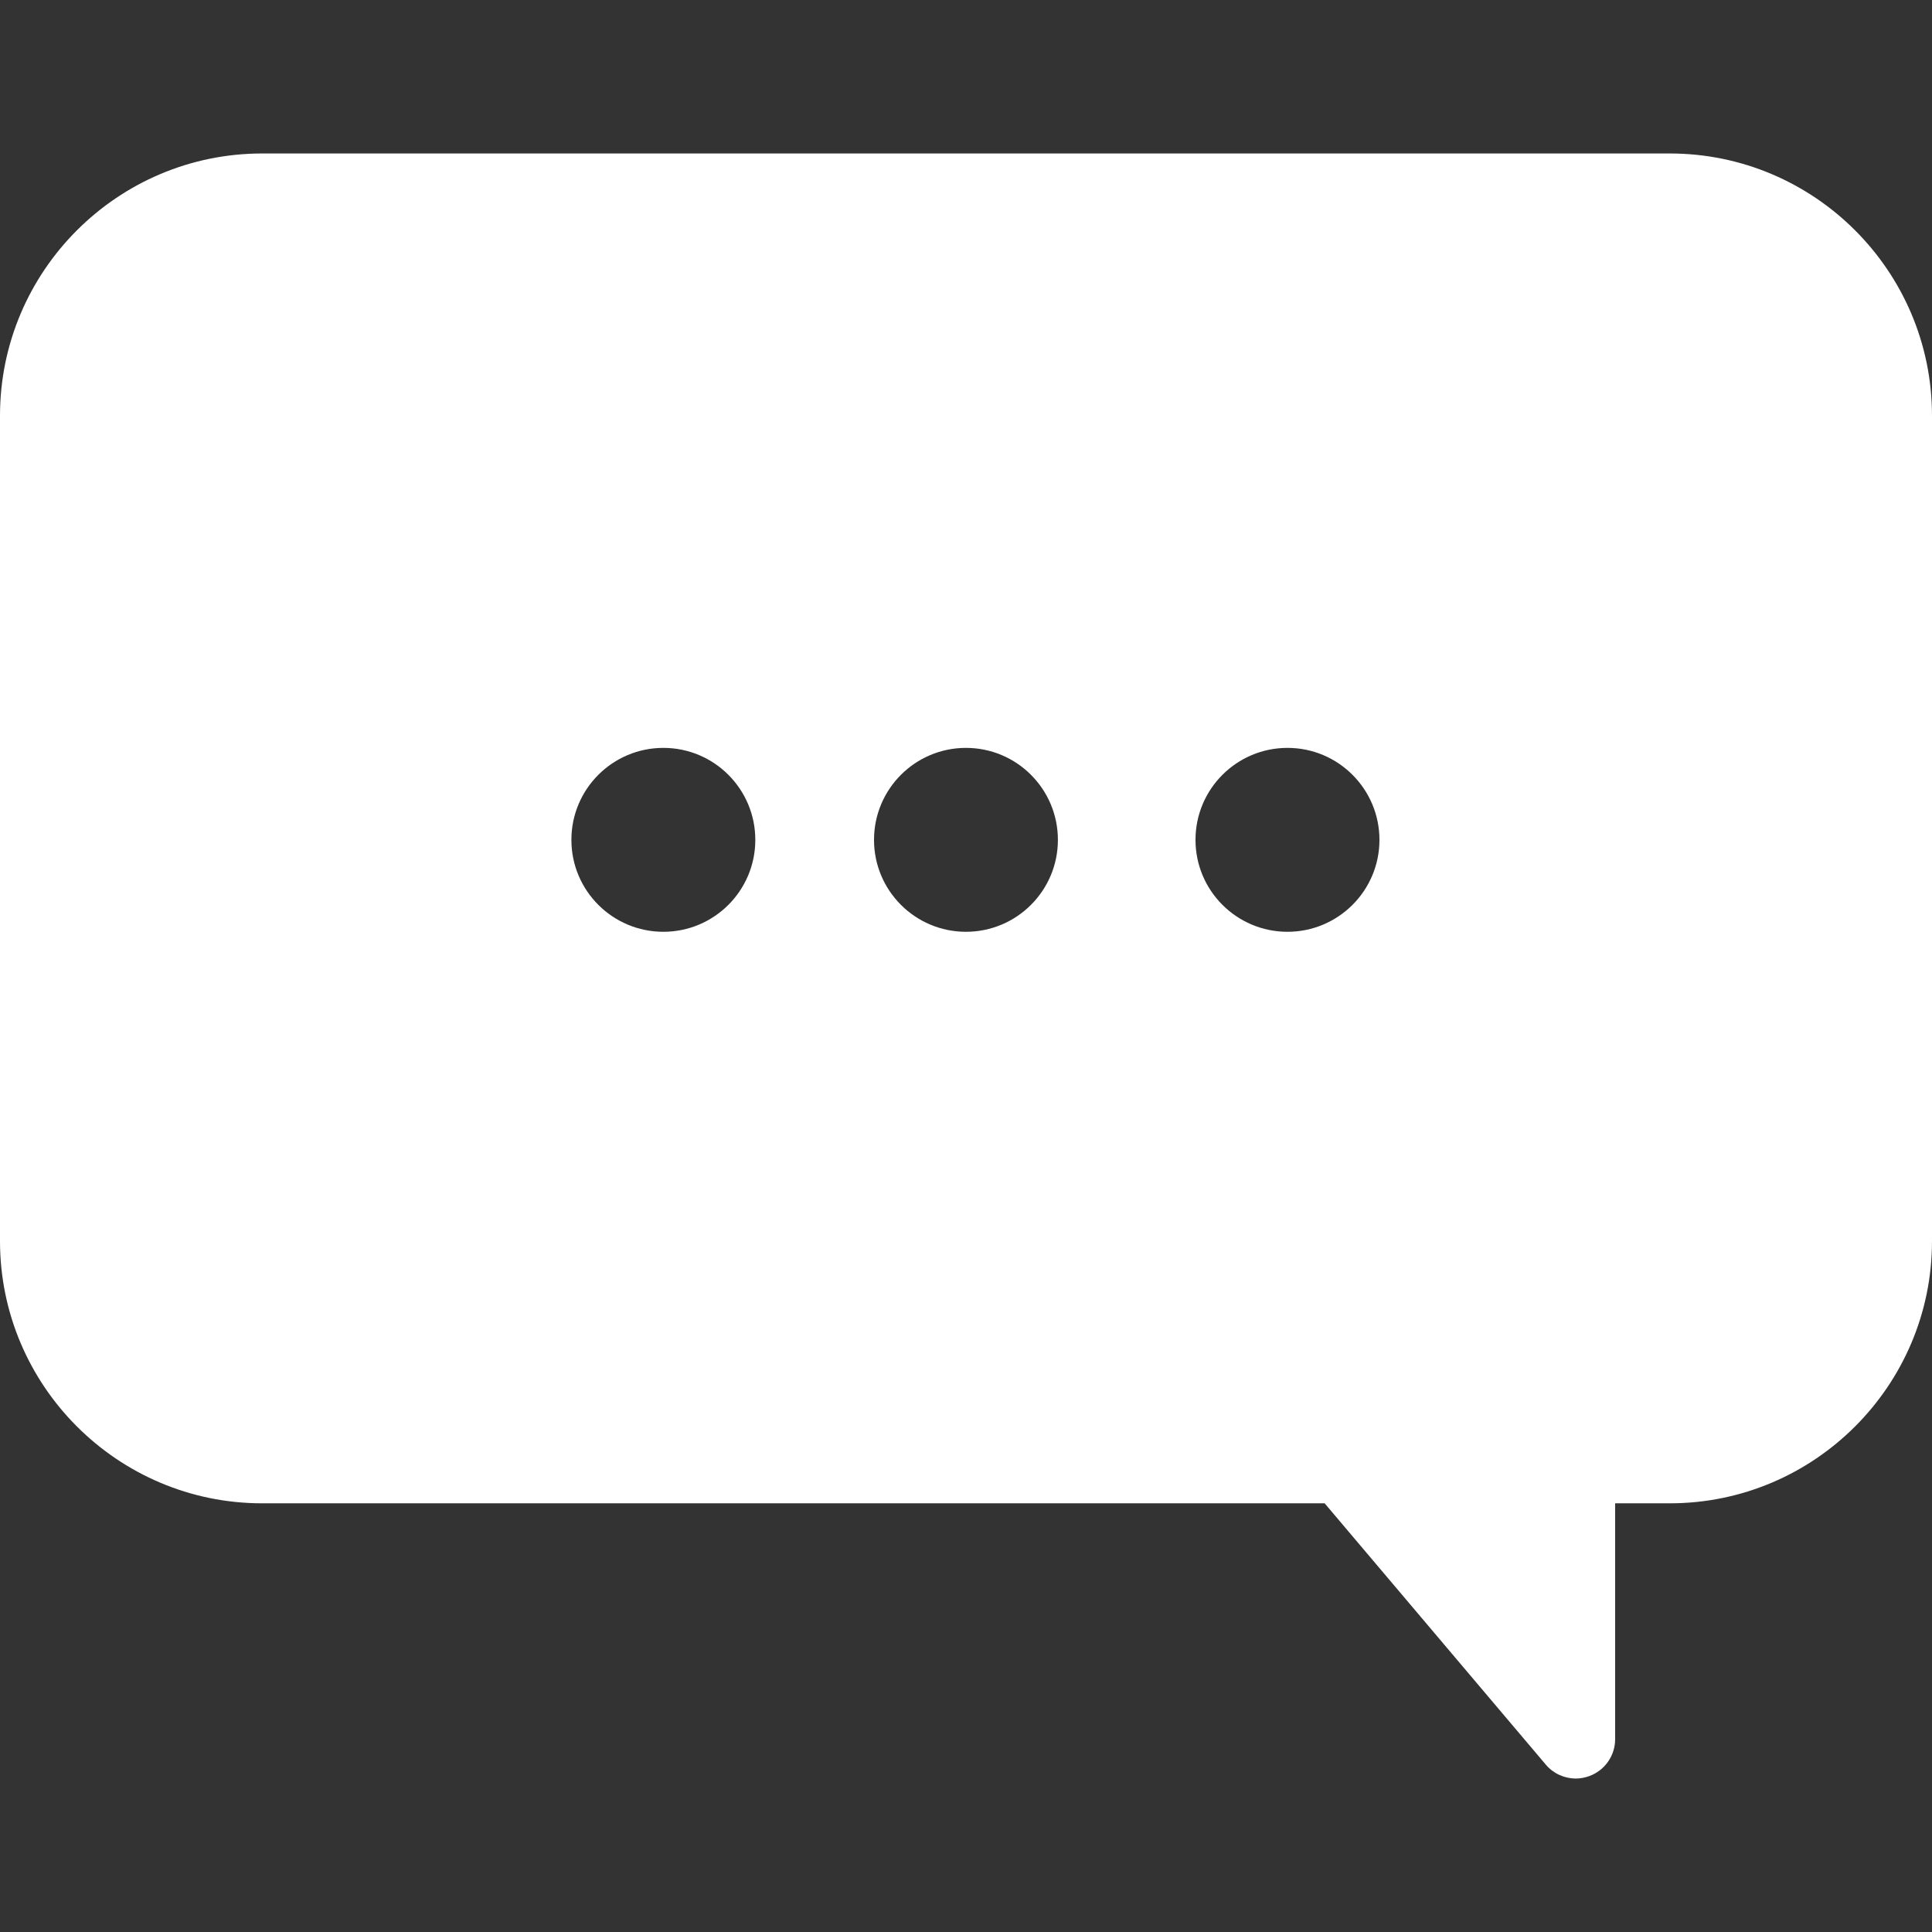 <?xml version="1.0" encoding="iso-8859-1"?>
<!DOCTYPE svg PUBLIC "-//W3C//DTD SVG 1.1//EN" "http://www.w3.org/Graphics/SVG/1.1/DTD/svg11.dtd">
<svg version="1.1" id="Capa_1" xmlns="http://www.w3.org/2000/svg" xmlns:xlink="http://www.w3.org/1999/xlink" x="0px" y="0px"
	 width="302.167px" height="302.167px" viewBox="0 0 302.167 302.167" style="enable-background:new 0 0 302.167 302.167;"
	 xml:space="preserve" fill="#fff">
<rect x="0" y="0" width="302.167" height="302.167" fill="#333333" stroke="none"/>
<g>
	<path d="M261.155,24.004H41.007C18.39,24.004,0,42.402,0,65.017v129.092c0,22.613,18.39,41.012,41.007,41.012h166.17l34.588,40.869
		c1.183,1.405,2.918,2.174,4.695,2.174c0.709,0,1.418-0.133,2.114-0.385c2.426-0.889,4.035-3.194,4.035-5.764V235.12h8.551
		c22.614,0,41.007-18.398,41.007-41.012V65.017C302.162,42.402,283.775,24.004,261.155,24.004z M103.751,145.733
		c-7.944,0-14.384-6.438-14.384-14.376c0-7.95,6.44-14.387,14.384-14.387c7.938,0,14.381,6.437,14.381,14.387
		C118.132,139.296,111.689,145.733,103.751,145.733z M151.078,145.733c-7.944,0-14.381-6.438-14.381-14.376
		c0-7.95,6.437-14.387,14.381-14.387c7.938,0,14.379,6.437,14.379,14.387C165.457,139.296,159.016,145.733,151.078,145.733z
		 M201.365,145.733c-7.944,0-14.388-6.438-14.388-14.376c0-7.95,6.443-14.387,14.388-14.387c7.938,0,14.382,6.437,14.382,14.387
		C215.747,139.296,209.303,145.733,201.365,145.733z"/>
</g>
</svg>
